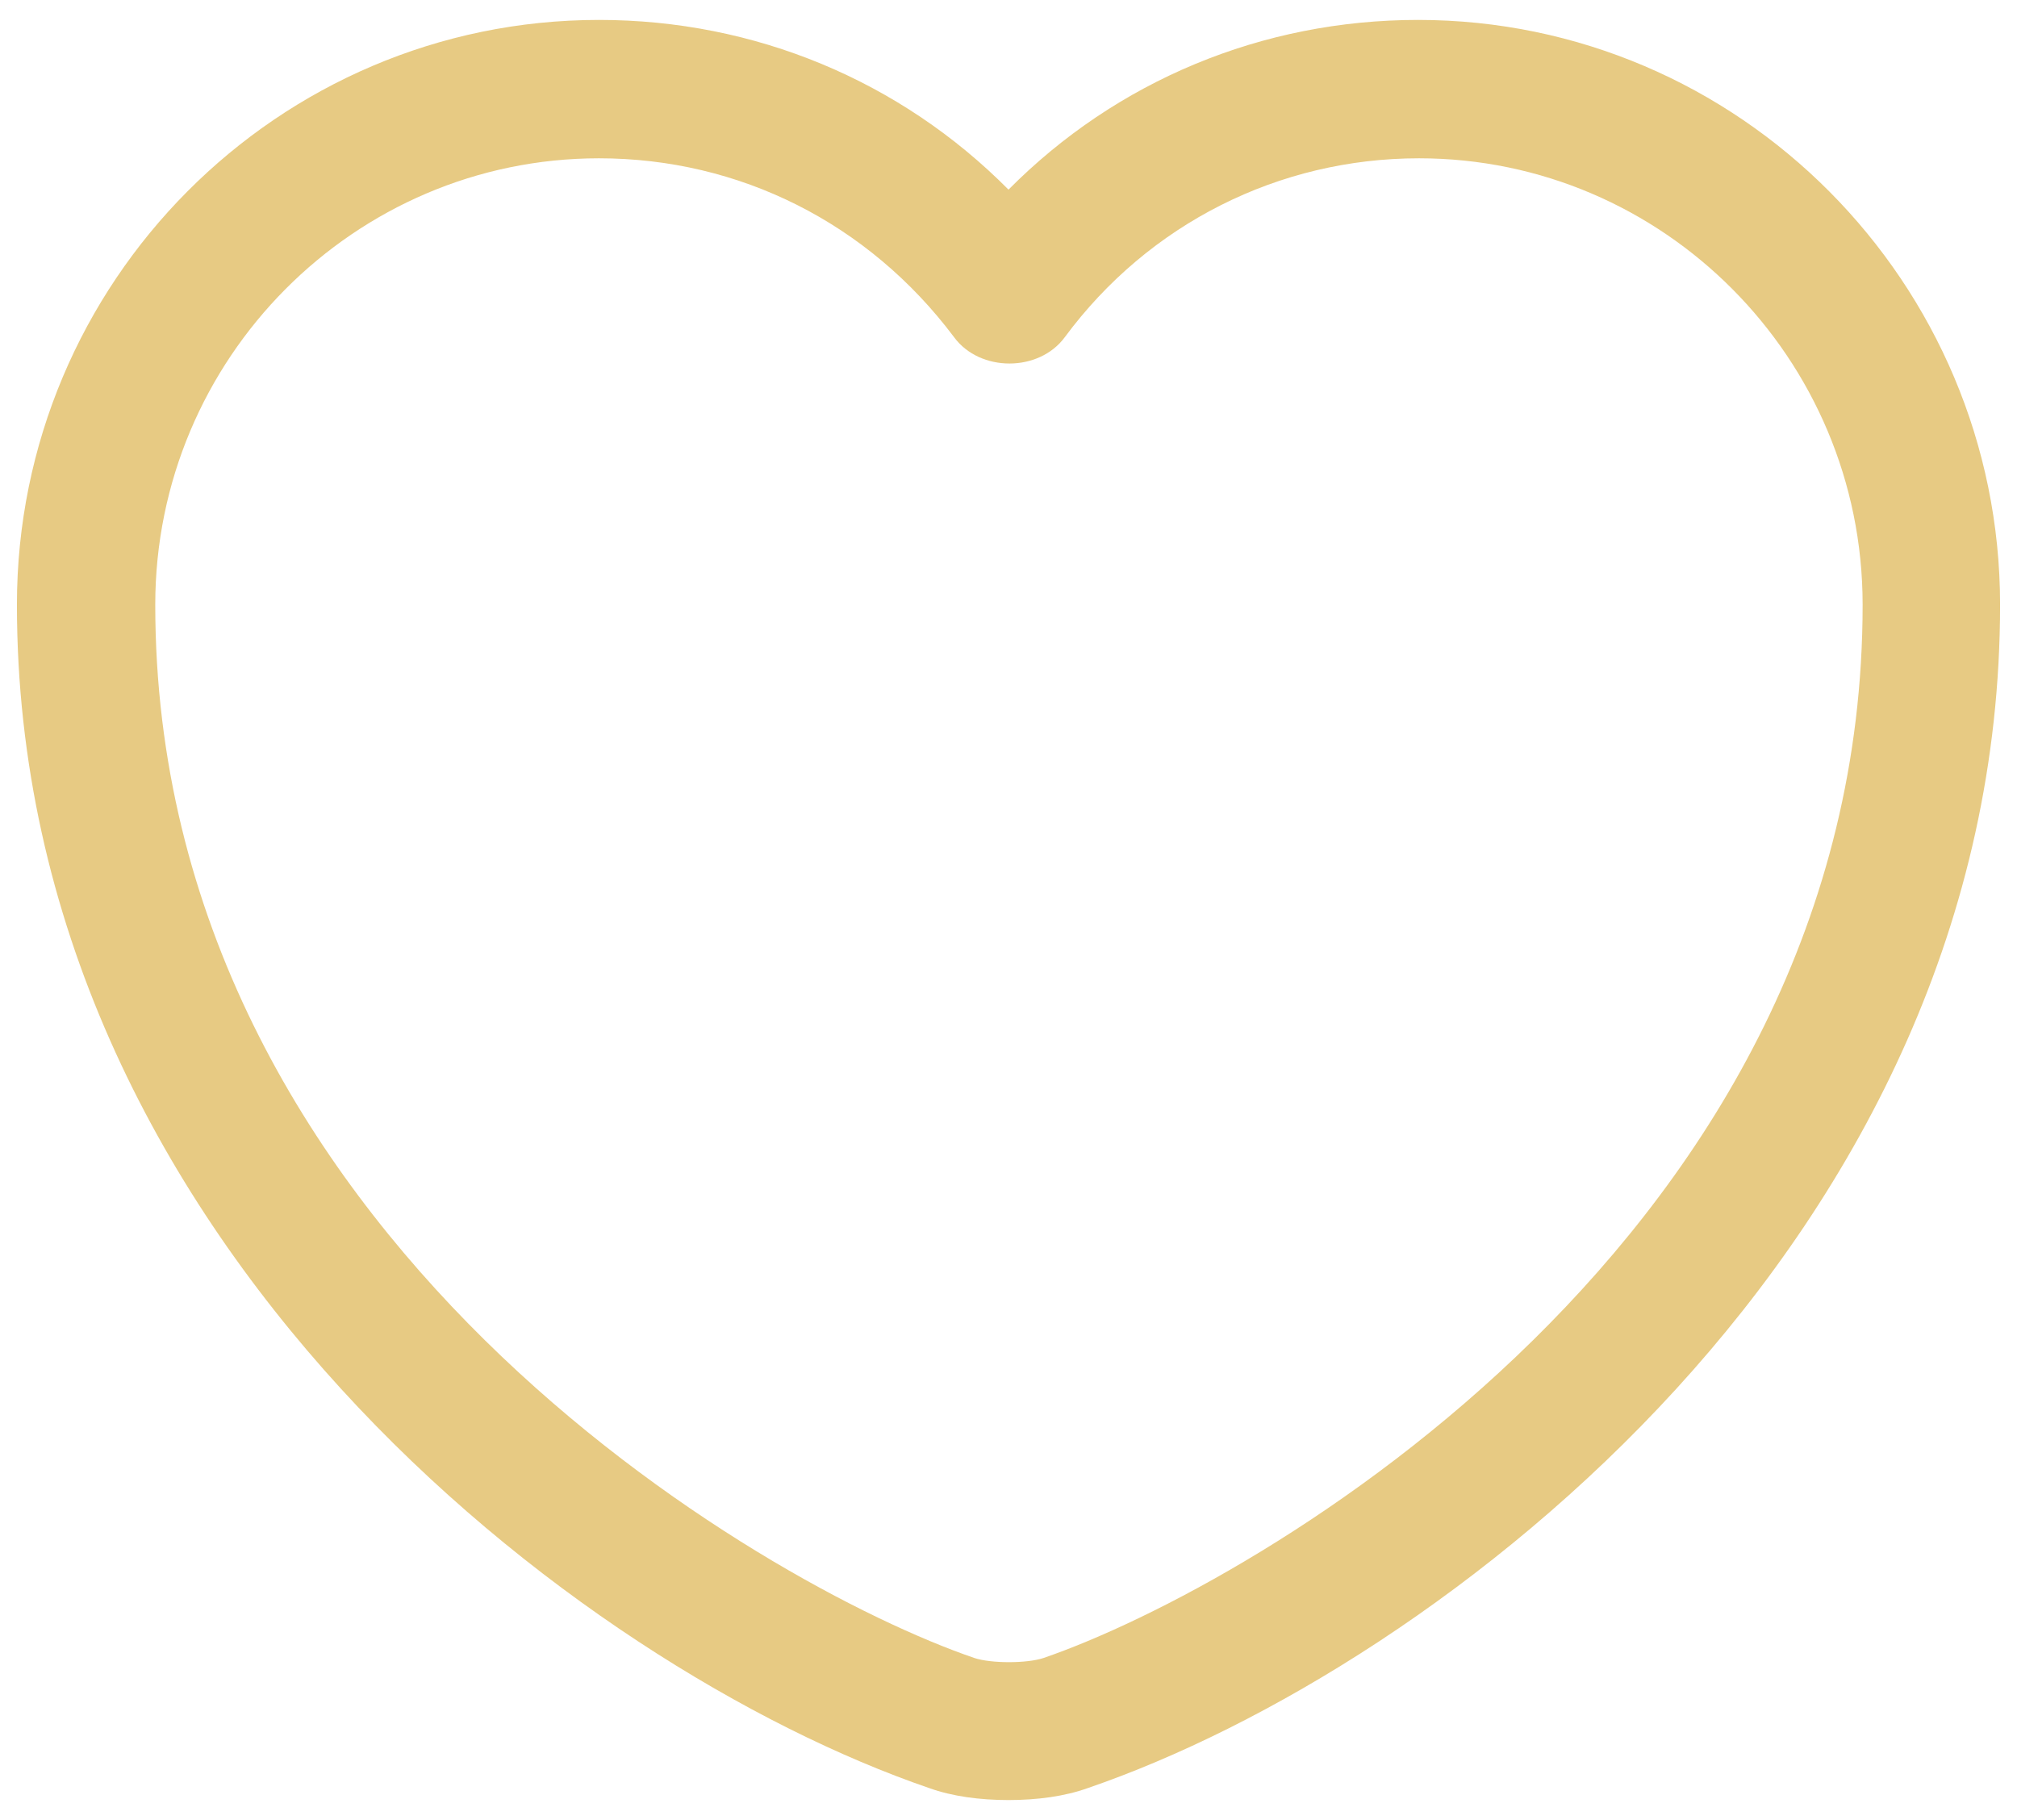 <svg width="41" height="37" viewBox="0 0 41 37" fill="none" xmlns="http://www.w3.org/2000/svg">
<path d="M20.5 36.593C19.919 36.593 19.356 36.518 18.887 36.349C11.725 33.893 0.344 25.174 0.344 12.293C0.344 5.73 5.65 0.405 12.175 0.405C15.344 0.405 18.306 1.643 20.5 3.855C22.694 1.643 25.656 0.405 28.825 0.405C35.35 0.405 40.656 5.749 40.656 12.293C40.656 25.193 29.275 33.893 22.113 36.349C21.644 36.518 21.081 36.593 20.5 36.593ZM12.175 3.218C7.206 3.218 3.156 7.287 3.156 12.293C3.156 25.099 15.475 32.224 19.806 33.705C20.144 33.818 20.875 33.818 21.212 33.705C25.525 32.224 37.862 25.118 37.862 12.293C37.862 7.287 33.812 3.218 28.844 3.218C25.994 3.218 23.35 4.549 21.644 6.855C21.119 7.568 19.919 7.568 19.394 6.855C17.65 4.53 15.025 3.218 12.175 3.218Z" fill="#E7CA83"/>
</svg>
